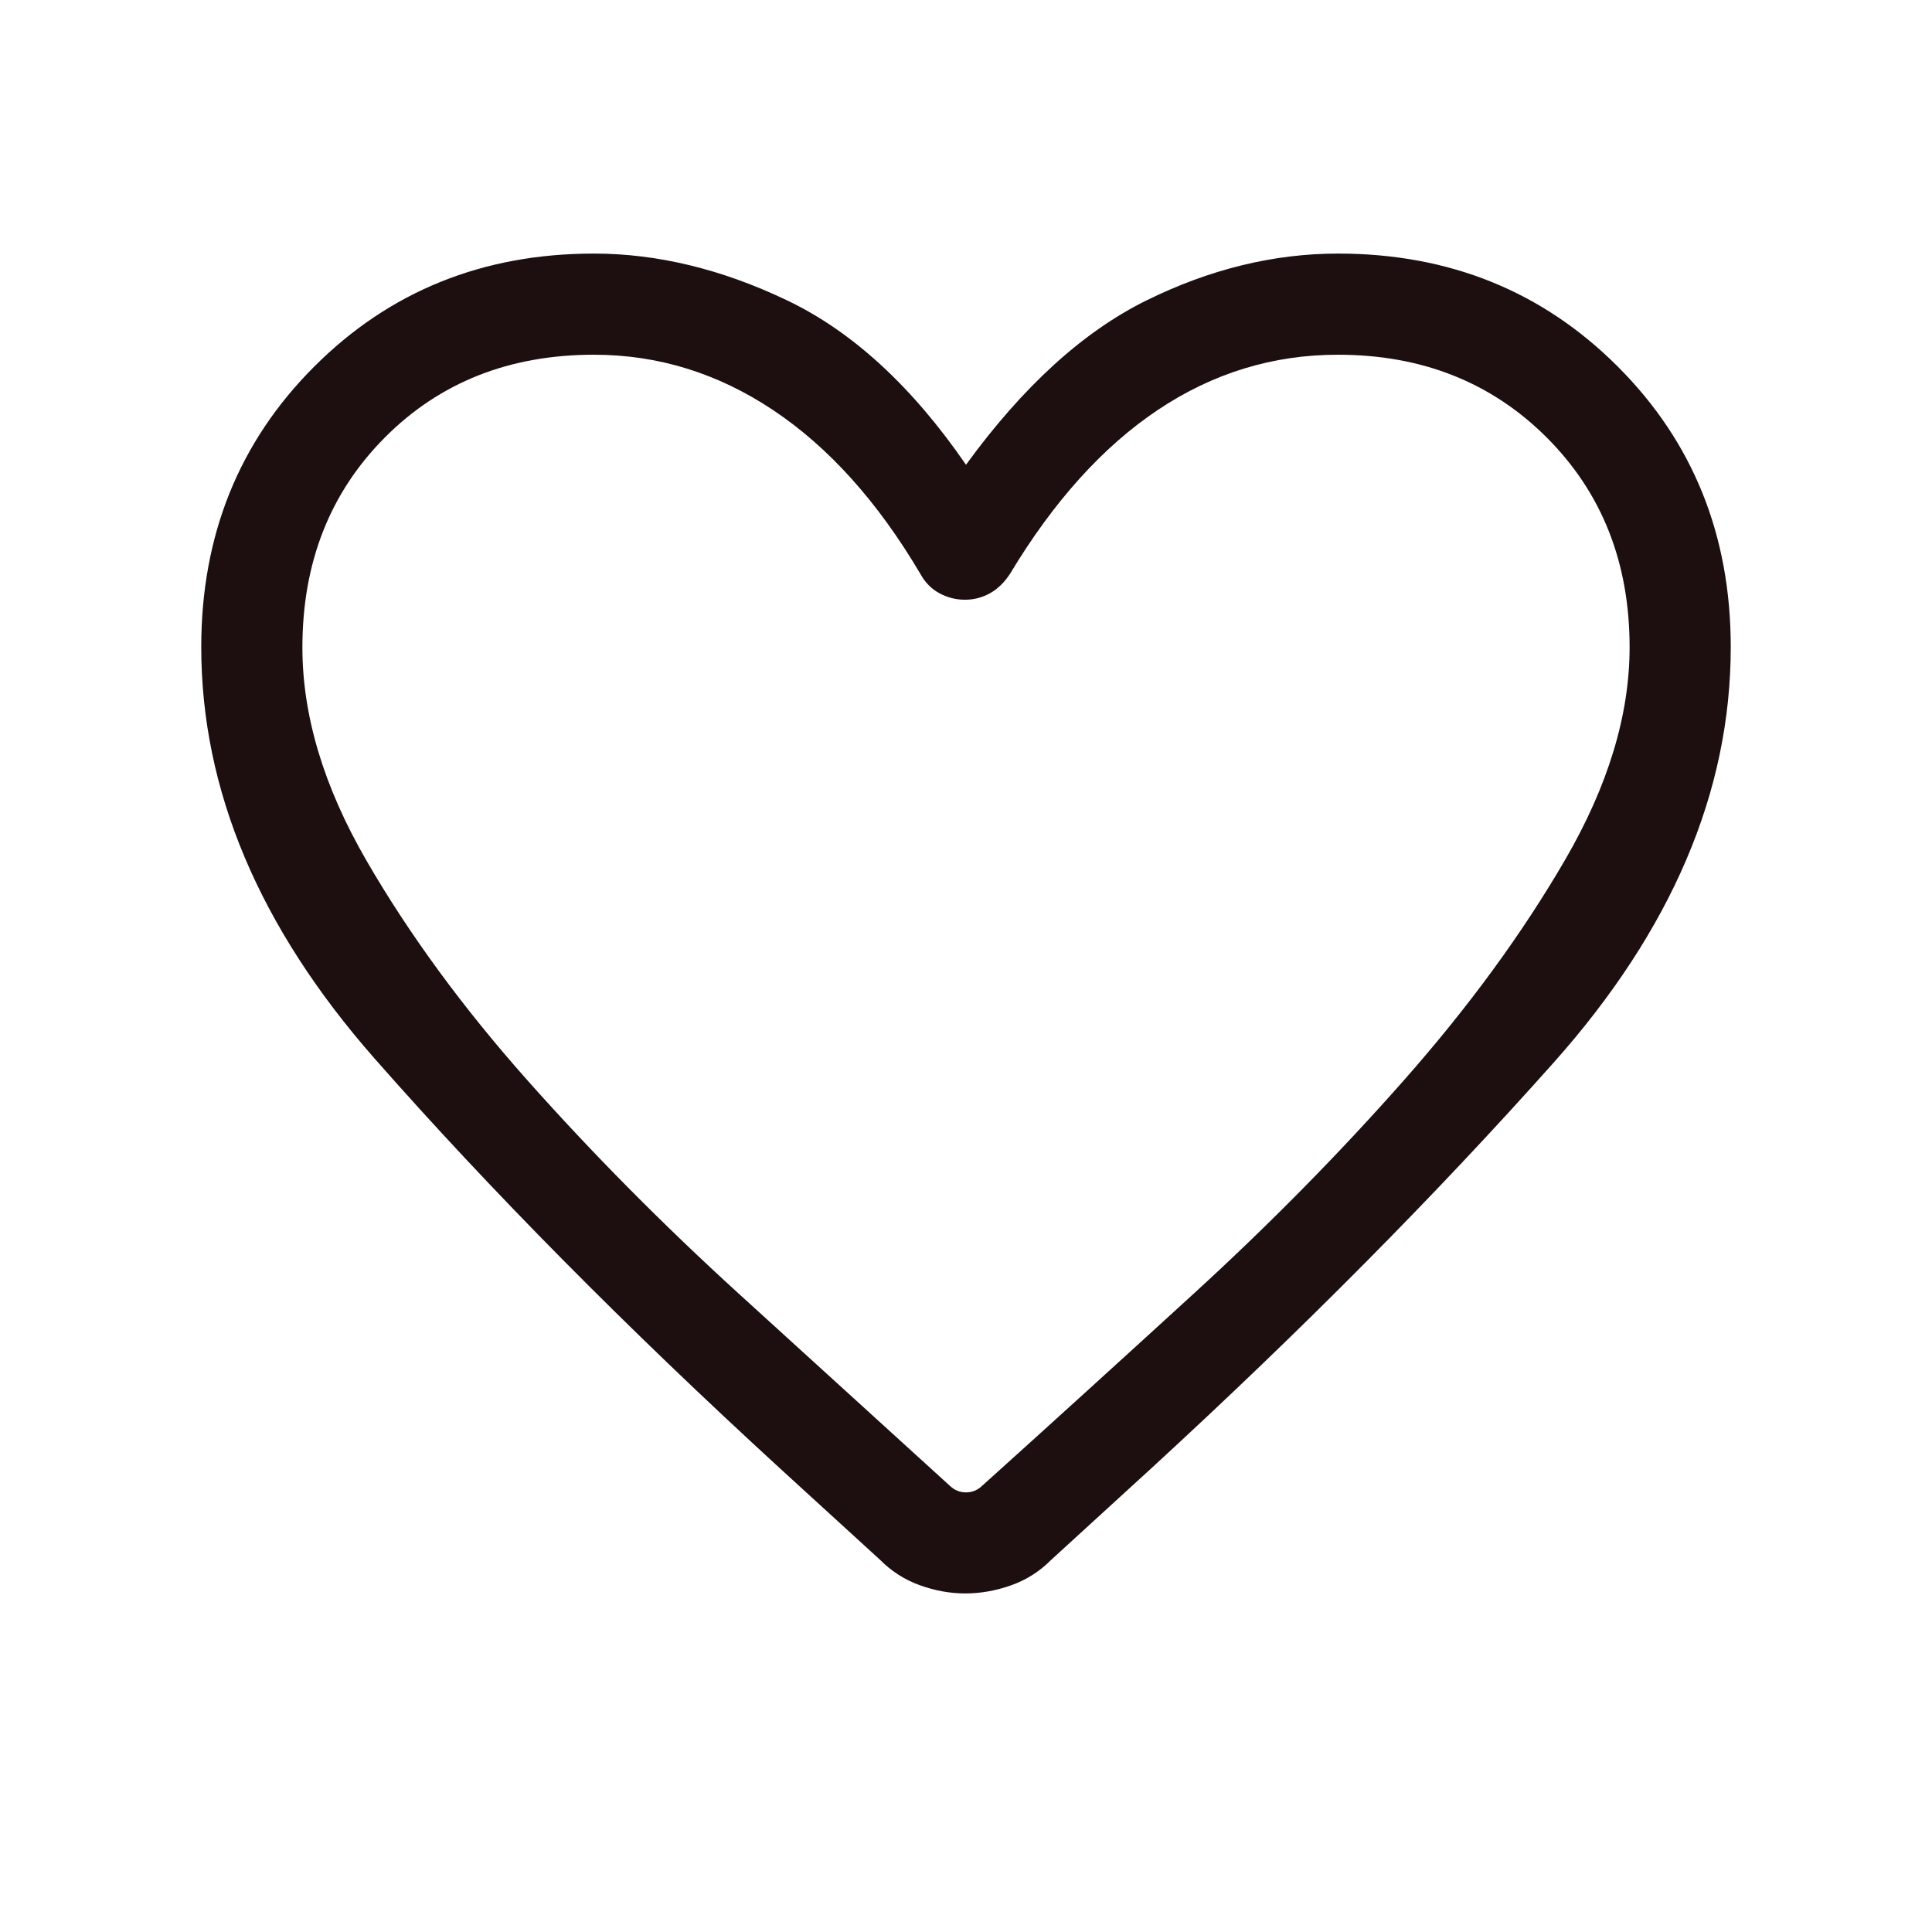 <svg xmlns="http://www.w3.org/2000/svg" height="24px" viewBox="0 -960 960 960" width="24px" fill="#1d0f0f"><path d="M479.62-168.23q-11.23 0-22.52-4.06t-19.86-12.69l-49.5-45.23q-115.3-105.66-201.52-203.7Q100-531.95 100-638.46q0-83.25 56.14-139.39Q212.28-834 295.13-834q47.31 0 95.99 23.26 48.67 23.25 88.88 81.67 42.51-58.42 89.71-81.67Q616.9-834 664.87-834q82.85 0 138.99 56.15Q860-721.71 860-638.46q0 107.66-87.98 206.45-87.97 98.78-200.1 201.75l-49.7 45.44q-8.48 8.54-19.82 12.56-11.35 4.03-22.78 4.03Zm-22.44-506.85q-31.64-53.51-72.94-81.09-41.29-27.57-89.11-27.57-62.98 0-103.92 41.15-40.95 41.15-40.95 104.34 0 50.92 31.9 105.99 31.91 55.08 80.16 109.34 48.24 54.25 104.63 105.61 56.38 51.36 104.97 95.54 3.46 3.33 8.08 3.33t8.08-3.33q48.59-43.77 104.97-95.33 56.39-51.57 104.55-106.13 48.17-54.57 80.16-109.65 31.98-55.08 31.98-105.5 0-63.06-41.17-104.21-41.17-41.15-103.77-41.15-48.42 0-89.38 27.37Q534.46-729 502-675.08q-4.26 6.62-10.05 9.85-5.8 3.23-12.49 3.23t-12.69-3.23q-6-3.23-9.59-9.85ZM480-500.64Z"/></svg>